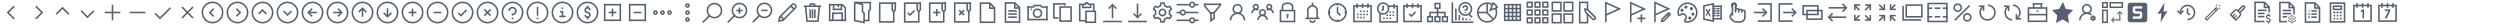 <?xml version="1.0" encoding="utf-8"?>
<!-- Generator: Adobe Illustrator 27.0.0, SVG Export Plug-In . SVG Version: 6.00 Build 0)  -->
<svg version="1.1" id="Layer_1" xmlns="http://www.w3.org/2000/svg" xmlns:xlink="http://www.w3.org/1999/xlink" x="0px" y="0px"
	 viewBox="0 0 6400 64" style="enable-background:new 0 0 6400 64;" xml:space="preserve">
<style type="text/css">
	.st0{fill:#56606F;}
	.st1{fill:#56606F;stroke:#000000;stroke-width:4;stroke-miterlimit:10;}
</style>
<g id="weekly">
	<g>
		<path class="st0" d="M6136,56h-48V12h48V56z M6092,52h40V16h-40V52z"/>
		<path class="st0" d="M6114,8h-4v12h4V8z"/>
		<path class="st0" d="M6128,8h-4v12h4V8z"/>
		<path class="st0" d="M6100,8h-4v12h4V8z"/>
		<path class="st0" d="M6114,28h-9v-4h7h7v4l-9,19h-5L6114,28z"/>
	</g>
</g>
<g id="daily">
	<g>
		<path class="st0" d="M6072,56h-48V12h48V56z M6028,52h40V16h-40V52z"/>
		<path class="st0" d="M6050,8h-4v12h4V8z"/>
		<path class="st0" d="M6064,8h-4v12h4V8z"/>
		<path class="st0" d="M6036,8h-4v12h4V8z"/>
		<path class="st0" d="M6048,29l-4,3v-5l4-3h4v23h-4V29z"/>
	</g>
</g>
<g id="estimate">
	<g>
		<path class="st0" d="M5964,6h40v52l-4-4V10h-32v44h32l4,4h-40V6z"/>
		<path class="st0" d="M5972,14h24v12l-4-4v-4h-16v4h16l4,4h-24V14z"/>
		<rect x="5974" y="30" class="st0" width="4" height="4"/>
		<rect x="5982" y="30" class="st0" width="4" height="4"/>
		<rect x="5990" y="30" class="st0" width="4" height="4"/>
		<rect x="5974" y="30" class="st0" width="4" height="4"/>
		<rect x="5982" y="30" class="st0" width="4" height="4"/>
		<rect x="5990" y="30" class="st0" width="4" height="4"/>
		<rect x="5974" y="38" class="st0" width="4" height="4"/>
		<rect x="5982" y="38" class="st0" width="4" height="4"/>
		<rect x="5990" y="38" class="st0" width="4" height="4"/>
		<rect x="5974" y="46" class="st0" width="4" height="4"/>
		<rect x="5982" y="46" class="st0" width="4" height="4"/>
		<rect x="5990" y="46" class="st0" width="4" height="4"/>
	</g>
</g>
<g id="planners">
	<g>
		<path class="st0" d="M5940,58.5h-40v-53h26.8l13.2,13.2V58.5z M5904,54.5h32V20.3l-10.8-10.8H5904V54.5z"/>
		<path class="st0" d="M5938,22.5h-14v-15h4v11h10V22.5z"/>
		<path class="st0" d="M5931,26h-14v4h14V26z"/>
		<path class="st0" d="M5911,30l3-3l-1-1l-2,2l-1-1l-1,1L5911,30z"/>
		<path class="st0" d="M5913,34h-4v4h4V34z"/>
		<path class="st0" d="M5931,34h-14v4h14V34z"/>
		<path class="st0" d="M5931,42h-14v4h14V42z"/>
		<path class="st0" d="M5913,42h-4v4h4V42z"/>
	</g>
</g>
<g id="discipline">
	<g>
		<path class="st0" d="M5834.5,57.4h20v-4h-16v-45h21.2l10.8,10.8v17.7h4V17.6l-13.2-13.2h-26.8V57.4z"/>
		<path class="st0" d="M5872.5,21.4h-14v-15h4v11h10V21.4z"/>
		<path class="st0" d="M5865.5,24.9h-22v4h22V24.9z"/>
		<path class="st0" d="M5865.5,32.9h-22v4h22V32.9z"/>
		<path class="st0" d="M5854.5,40.9h-11v4h11V40.9z"/>
		<path class="st0" d="M5867.5,53.3c-2.2,0-4-1.8-4-4c0-2.2,1.8-4,4-4s4,1.8,4,4C5871.4,51.5,5869.7,53.3,5867.5,53.3z M5867.5,46.9
			c-1.3,0-2.4,1.1-2.4,2.4c0,1.3,1.1,2.4,2.4,2.4c1.3,0,2.4-1.1,2.4-2.4C5869.9,48,5868.8,46.9,5867.5,46.9z"/>
		<path class="st0" d="M5869.7,59.6h-4.5l-0.6-2.9c-0.8-0.3-1.5-0.7-2.2-1.3l-2.8,1l-2.2-3.9l2.2-1.9c-0.1-0.4-0.1-0.9-0.1-1.3
			c0-0.4,0-0.8,0.1-1.3l-2.2-1.9l2.2-3.9l2.8,1c0.7-0.6,1.4-1,2.2-1.3l0.6-2.9h4.5l0.6,2.9c0.8,0.3,1.5,0.8,2.2,1.3l2.8-1l2.2,3.9
			l-2.2,1.9c0.1,0.4,0.1,0.8,0.1,1.3c0,0.4,0,0.8-0.1,1.3l2.2,1.9l-2.2,3.9l-2.8-1c-0.7,0.6-1.4,1-2.2,1.3L5869.7,59.6z M5866.6,58
			h1.9l0.5-2.5l0.4-0.2c0.9-0.3,1.7-0.8,2.4-1.4l0.4-0.3l2.5,0.8l1-1.6l-1.9-1.7l0.1-0.5c0.1-0.5,0.2-1,0.2-1.4c0-0.4,0-0.9-0.2-1.4
			l-0.1-0.5l1.9-1.7l-1-1.6l-2.4,0.8l-0.4-0.3c-0.7-0.6-1.5-1.1-2.4-1.4l-0.4-0.2l-0.5-2.5h-1.9l-0.5,2.5l-0.4,0.2
			c-0.9,0.3-1.7,0.8-2.5,1.4l-0.4,0.3l-2.4-0.8l-1,1.6l1.9,1.7l-0.1,0.5c-0.1,0.5-0.2,1-0.2,1.4c0,0.5,0,1,0.2,1.4l0.1,0.5l-1.9,1.7
			l1,1.6l2.4-0.8l0.4,0.3c0.7,0.7,1.5,1.1,2.4,1.4l0.4,0.2L5866.6,58z"/>
	</g>
</g>
<g id="billing_rates">
	<g>
		<path class="st0" d="M5771,57h26v-4h-22V8h21.2l10.8,10.8V31h4V17.2L5797.8,4H5771V57z"/>
		<path class="st0" d="M5809,21h-14V6h4v11h10V21z"/>
		<path class="st0" d="M5802,24.5h-22v4h22V24.5z"/>
		<path class="st0" d="M5797,32.5h-17v4h17V32.5z"/>
		<path class="st0" d="M5797,40.5h-17v4h17V40.5z"/>
		<path class="st0" d="M5807,58c-3.3,0-6-2.7-6-6h2.9c0,1.7,1.3,3,3,3c1.7,0,3-1.3,3-3c0-1.7-1.3-3-3-3h-0.3c-3.2-0.1-5.7-2.7-5.7-6
			c0-3.3,2.7-6,6-6c3.3,0,6,2.7,6,6h-2.9c0-1.7-1.3-3-3-3c-1.7,0-3,1.3-3,3c0,1.7,1.3,3,2.9,3h0.3c3.2,0.1,5.8,2.7,5.8,6
			C5813,55.3,5810.3,58,5807,58z"/>
		<path class="st0" d="M5809,55h-3v5h3V55z"/>
		<path class="st0" d="M5809,35h-3v5h3V35z"/>
	</g>
</g>
<g id="clear">
	<g>
		<path class="st0" d="M5739.4,14.5l2.5,3l-10,10l2,2l10-10c0.5-0.5,0.5-1.5,0-2c-0.5-0.5-1.5-0.5-2,0L5739.4,14.5
			c1.5-1.5,6-1.5,7.5,0c1.5,1.5,1.5,6,0,7.5l-10.5,10.5c2,2.5,1,7.5-1,9.5l-11.5,11.5v-5l8.5-8.5c2-2,1.5-5,0-6.5l-5-5
			c-1.5-1.5-4-1.5-5.5,0l-9,9l2.5,2.5l5-5l2.5-0.5l-0.5,2.5l-5,5l2,2l5-5l2.5-0.5l-0.5,2.5l-5,5l2.5,2.5v5c-5-4-11-10-16-16
			l11.5-11.5c2.5-2.5,7-3,9.5-1L5739.4,14.5z"/>
	</g>
</g>
<g id="wand">
	<g>
		<path class="st0" d="M5649.6,49.4l26-26l-2-2v-4l6,6l-30,30l-6-6l30-30v4l-26,26L5649.6,49.4z"/>
		<path class="st0" d="M5669.6,21.4l6,6l-2,2l-6-6L5669.6,21.4z"/>
		<path class="st0" d="M5681.6,15.4l0.5-0.5l0.5-0.5l-1-1l-1,1h-2l2-1l1-2l1,2l2,1l-2,1l-1,2l-1-2l-2-1h2L5681.6,15.4z"/>
		<path class="st0" d="M5682.6,22.4l0.5-0.5l0.5-0.5l-1-1l-1,1h-2l2-1l1-2l1,2l2,1l-2,1l-1,2l-1-2l-2-1h2L5682.6,22.4z"/>
		<path class="st0" d="M5674.6,14.4l0.5-0.5l0.5-0.5l-1-1l-1,1h-2l2-1l1-2l1,2l2,1l-2,1l-1,2l-1-2l-2-1h2L5674.6,14.4z"/>
	</g>
</g>
<g id="restore">
	<g>
		<path class="st0" d="M5575.8,26l6.1,6.1l6-6.1l2.8,2.8l-8.8,9l-9-9L5575.8,26z"/>
		<path class="st0" d="M5604.2,40l2.8-2.8l-5-5V21h-4v12.8L5604.2,40z"/>
		<path class="st0" d="M5600,12c11,0,20,9,20,20s-9,20-20,20c0-1,0-3,0-4c9,0,16-7,16-16s-7-16-16-16s-16,7-16,16c-1,1-3,1-4,0
			C5580,21,5589,12,5600,12z"/>
	</g>
</g>
<g id="lightning">
	<g>
		<path class="st0" d="M5549,28l-18,29l2-23l-10,2l18-29l-2,23L5549,28z"/>
	</g>
</g>
<g id="simple">
	<g>
		<path class="st0" d="M5491,57c-3,0-35.1,0-38,0s-6-3-6-6s0-35,0-38s3-6,6-6s35,0,38,0s6,3,6,6s0,35,0,38S5494,57,5491,57z
			 M5461,48c2,0,15.2,0,18,0s5-3,5-6s0-4,0-7s-2-6-5-6s-10,0-11,0s-2-1-2-2s0-2,0-3s1-2,2-2s13,0,15,0s2-6,0-6s-13,0-17,0s-6,2-6,5
			s0,6,0,9s3,5,6,5s9,0,10,0s2,1,2,2s0,2,0,3s-1,2-2,2s-13,0-15,0S5459,48,5461,48z"/>
	</g>
</g>
<g id="pivot">
	<g>
		<path class="st0" d="M5435,20.5h-34.7V5.1h34.7V20.5z M5404.1,16.7h27V8.9h-27V16.7z"/>
		<path class="st0" d="M5396.4,20.5H5381V5.1h15.4V20.5z M5384.9,16.7h7.7V8.9h-7.7V16.7z"/>
		<path class="st0" d="M5396.4,59.1H5381V24.4h15.4V59.1z M5384.9,55.2h7.7v-27h-7.7V55.2z"/>
		<path class="st0" d="M5432.2,36.9l-5.4-5.2l-5.4,5.2l-1.8-1.7l7.2-6.9l7.2,6.9L5432.2,36.9z"/>
		<path class="st0" d="M5428.2,31.1h-2.9v21.2h2.9V31.1z"/>
		<path class="st0" d="M5412.8,45.5l-5.2,5.4l5.2,5.4l-1.7,1.8l-6.9-7.2l6.9-7.2L5412.8,45.5z"/>
		<path class="st0" d="M5407,49.4v2.9h21.2v-2.9H5407z"/>
	</g>
</g>
<g id="role">
	<g>
		<path class="st0" d="M5342.4,35.8c-7.1,0-12.9-5.8-12.9-12.9s5.8-12.9,12.9-12.9s12.9,5.8,12.9,12.9S5349.5,35.8,5342.4,35.8z
			 M5342.4,13.9c-4.9,0-8.9,4-8.9,8.9s4,8.9,8.9,8.9s8.9-4,8.9-8.9S5347.3,13.9,5342.4,13.9z"/>
		<path class="st0" d="M5356.3,37.7c-3.6-3.5-8.5-5.7-14-5.7c-11,0-19.9,8.9-19.9,19.9h4c0-8.8,7.1-15.9,15.9-15.9
			c3.8,0,7.4,1.4,10.1,3.7C5353.6,38.7,5354.9,38.1,5356.3,37.7z"/>
		<path class="st0" d="M5364,46.6c0-0.3,0-0.6-0.1-0.9l1.6-1.4l-1.6-2.8l-2,0.7c-0.5-0.4-1-0.7-1.6-0.9l-0.4-2.1h-3.3l-0.4,2.1
			c-0.6,0.2-1.1,0.5-1.6,0.9l-2-0.7l-1.6,2.8l1.6,1.4c-0.1,0.3-0.1,0.6-0.1,0.9c0,0.3,0,0.6,0.1,0.9l-1.6,1.4l1.6,2.8l2-0.7
			c0.5,0.4,1,0.7,1.6,0.9l0.4,2.1h3.3l0.4-2.1c0.6-0.2,1.1-0.5,1.6-0.9l2,0.7l1.6-2.8l-1.6-1.4C5364,47.2,5364,46.9,5364,46.6z
			 M5358.2,48.3c-1,0-1.7-0.8-1.7-1.7c0-1,0.8-1.7,1.7-1.7c1,0,1.7,0.8,1.7,1.7C5360,47.5,5359.2,48.3,5358.2,48.3z"/>
	</g>
</g>
<g id="star">
	<g>
		<path class="st0" d="M5281.1,5l7.3,17.7l18.7,2.9l-13.5,13.8l3.2,19.6l-16.7-9.3l-16.7,9.3l3.2-19.6l-13.5-13.8l18.7-2.9L5281.1,5
			z"/>
	</g>
</g>
<g id="briefcase">
	<g>
		<path class="st0" d="M5241.2,56.5h-50.4V18.4h50.4V56.5z M5194.9,52.5h42.4V22.4h-42.4V52.5z"/>
		<rect x="5192.9" y="35.5" class="st0" width="46.4" height="4"/>
		<polygon class="st0" points="5218,30.5 5214,30.5 5214,26.5 5218,26.5 		"/>
		<rect x="5204" y="8" class="st0" width="4" height="14"/>
		<rect x="5224" y="8" class="st0" width="4" height="14"/>
		<rect x="5204" y="8" class="st0" width="24" height="4"/>
	</g>
</g>
<g id="synchronize">
	<g>
		<g>
			<path class="st0" d="M5150.6,53c-5.6-0.4-10.7-3-14.3-7.3c-3.7-4.3-5.4-9.7-5-15.3c0.5-6.6,4.2-12.7,9.8-16.2l2.1,3.4
				c-4.6,2.9-7.5,7.8-7.9,13.1c-0.3,4.5,1.1,8.9,4.1,12.4s7.1,5.5,11.6,5.9L5150.6,53z"/>
			<g>
				<polygon class="st0" points="5140.1,27.9 5140.1,17.9 5130.1,17.9 5130.1,13.9 5144.1,13.9 5144.1,27.9 				"/>
			</g>
		</g>
		<g>
			<path class="st0" d="M5163.1,49.8l-2.1-3.4c4.6-2.9,7.5-7.8,8-13.1c0.7-9.3-6.3-17.5-15.7-18.2l0.3-4c11.5,0.9,20.2,11,19.4,22.5
				C5172.4,40.2,5168.7,46.3,5163.1,49.8z"/>
			<g>
				<polygon class="st0" points="5174,50.2 5160,50.2 5160,36.2 5164,36.2 5164,46.2 5174,46.2 				"/>
			</g>
		</g>
	</g>
</g>
<g id="restart">
	<g>
		<path class="st0" d="M5088,53.1c-0.5,0-1,0-1.5-0.1c-11.6-0.8-20.3-10.9-19.4-22.4c0.5-6.6,4.1-12.7,9.8-16.3l2.1,3.4
			c-4.6,2.9-7.5,7.8-7.9,13.2c-0.7,9.4,6.4,17.5,15.7,18.2c9.3,0.7,17.5-6.4,18.2-15.7c0.3-4.5-1.1-8.9-4.1-12.3s-7.1-5.5-11.6-5.8
			l0.3-4c5.6,0.4,10.7,3,14.4,7.2s5.5,9.7,5.1,15.2C5108.1,44.6,5098.9,53,5088,53.1z"/>
		<g>
			<polygon class="st0" points="5075.9,27.9 5075.9,17.9 5065.9,18 5065.9,14 5079.9,13.9 5079.9,27.9 			"/>
		</g>
	</g>
</g>
<g id="percent">
	<g>
		<path class="st0" d="M5011.7,30.8c-3,0-5.7-1.2-7.8-3.3c-4.3-4.3-4.3-11.4,0-15.7c2.1-2.1,4.9-3.2,7.8-3.2c3,0,5.7,1.2,7.8,3.2
			c4.3,4.3,4.3,11.4,0,15.7C5017.4,29.6,5014.7,30.8,5011.7,30.8z M5011.7,12.6c-1.9,0-3.7,0.7-5,2.1c-2.8,2.8-2.8,7.3,0,10.1
			c1.3,1.3,3.1,2.1,5,2.1s3.7-0.7,5-2.1c2.8-2.8,2.8-7.3,0-10C5015.4,13.3,5013.6,12.6,5011.7,12.6z"/>
		<path class="st0" d="M5036.3,55.4c-3,0-5.7-1.2-7.8-3.2c-4.3-4.3-4.3-11.3,0-15.7c2.1-2.1,4.9-3.2,7.8-3.2c3,0,5.7,1.2,7.8,3.2
			c2.1,2.1,3.2,4.9,3.2,7.8s-1.2,5.7-3.2,7.8C5042.1,54.3,5039.3,55.4,5036.3,55.4z M5036.3,37.3c-1.9,0-3.7,0.7-5,2.1
			c-2.8,2.8-2.8,7.2,0,10c1.3,1.3,3.1,2.1,5,2.1s3.7-0.7,5-2.1c1.3-1.3,2.1-3.1,2.1-5s-0.7-3.7-2.1-5
			C5040,38,5038.2,37.3,5036.3,37.3z"/>
		
			<rect x="4997" y="30.5" transform="matrix(0.706 -0.708 0.708 0.706 1453.436 3566.915)" class="st0" width="53.6" height="4"/>
	</g>
</g>
<g id="display-dock">
	<g>
		<path class="st0" d="M4986,57h-52V7h52V57z M4938,53h44V11h-44V53z"/>
		<g>
			<rect x="4934" y="19" class="st0" width="12.5" height="4"/>
			<rect x="4952.9" y="19" class="st0" width="14.3" height="4"/>
			<rect x="4973.5" y="19" class="st0" width="12.5" height="4"/>
		</g>
		<g>
			<rect x="4934" y="41" class="st0" width="12.5" height="4"/>
			<rect x="4952.9" y="41" class="st0" width="14.3" height="4"/>
			<rect x="4973.5" y="41" class="st0" width="12.5" height="4"/>
		</g>
	</g>
</g>
<g id="display-separated">
	<g>
		<path class="st0" d="M4922,45h-44V11h44V45z M4882,41h36V15h-36V41z"/>
		<polygon class="st0" points="4918,53 4870,53 4870,15 4874,15 4874,49 4918,49 		"/>
	</g>
</g>
<g id="minimize">
	<g>
		<g>
			
				<rect x="4808.7" y="44.7" transform="matrix(0.707 -0.707 0.707 0.707 1377.917 3419.925)" class="st0" width="17" height="4"/>
			<polygon class="st0" points="4826,53.2 4822,53.2 4822,42 4810.8,42 4810.8,38 4826,38 			"/>
		</g>
		<g>
			
				<rect x="4837.9" y="15.5" transform="matrix(0.707 -0.707 0.707 0.707 1407.096 3432.036)" class="st0" width="17" height="4"/>
			<polygon class="st0" points="4853.1,26 4838,26 4838,10.8 4842,10.8 4842,22 4853.1,22 			"/>
		</g>
		<g>
			
				<rect x="4815.2" y="9" transform="matrix(0.707 -0.707 0.707 0.707 1398.531 3411.383)" class="st0" width="4" height="17"/>
			<polygon class="st0" points="4825.9,26 4810.7,26 4810.7,22 4821.9,22 4821.9,10.9 4825.9,10.9 			"/>
		</g>
		<g>
			
				<rect x="4844.4" y="38.1" transform="matrix(0.707 -0.707 0.707 0.707 1386.499 3440.552)" class="st0" width="4" height="17"/>
			<polygon class="st0" points="4841.9,53.2 4837.9,53.2 4837.9,38 4853.1,38 4853.1,42 4841.9,42 			"/>
		</g>
	</g>
</g>
<g id="maximize">
	<g>
		<g>
			
				<rect x="4772.7" y="17.5" transform="matrix(0.707 -0.707 0.707 0.707 1386.606 3386.503)" class="st0" width="17" height="4"/>
			<polygon class="st0" points="4790,26 4786,26 4786,14.8 4774.8,14.8 4774.8,10.8 4790,10.8 			"/>
		</g>
		<g>
			
				<rect x="4779.3" y="36.2" transform="matrix(0.707 -0.707 0.707 0.707 1368.798 3393.972)" class="st0" width="4" height="17"/>
			<polygon class="st0" points="4790,53.2 4774.8,53.2 4774.8,49.2 4786,49.2 4786,38 4790,38 			"/>
		</g>
		<g>
			
				<rect x="4752.7" y="11.1" transform="matrix(0.707 -0.707 0.707 0.707 1378.742 3367.801)" class="st0" width="4" height="17"/>
			<polygon class="st0" points="4750.4,26 4746.4,26 4746.4,10.8 4761.5,10.8 4761.5,14.8 4750.4,14.8 			"/>
		</g>
		<g>
			
				<rect x="4746.3" y="42.7" transform="matrix(0.707 -0.707 0.707 0.707 1361.024 3375.221)" class="st0" width="17" height="4"/>
			<polygon class="st0" points="4761.6,53.2 4746.4,53.2 4746.4,38 4750.4,38 4750.4,49.2 4761.6,49.2 			"/>
		</g>
	</g>
</g>
<g id="import-export">
	<g>
		<rect x="4681.5" y="18" class="st0" width="45" height="4"/>
		<polygon class="st0" points="4718,31.4 4715.1,28.6 4723.7,20 4715.2,11.5 4718,8.6 4729.3,20 		"/>
		<rect x="4681.5" y="42" class="st0" width="45" height="4"/>
		<polygon class="st0" points="4690,55.4 4678.7,44 4690.1,32.6 4692.9,35.5 4684.3,44 4692.8,52.6 		"/>
	</g>
</g>
<g id="followings">
	<g>
		<path class="st0" d="M4656,39h-42V13h42V39z M4618,35h34V17h-34V35z"/>
		<path class="st0" d="M4666,51h-42V25h42V51z M4628,47h34V29h-34V47z"/>
	</g>
</g>
<g id="sign-out">
	<g>
		<polygon class="st0" points="4589,56 4553,56 4553,8 4589,8 4589,12 4557,12 4557,52 4589,52 		"/>
		<rect x="4565" y="30" class="st0" width="32" height="4"/>
		<polygon class="st0" points="4588.5,43.4 4585.6,40.6 4594.2,32 4585.7,23.5 4588.5,20.7 4599.8,32 		"/>
	</g>
</g>
<g id="sign-in">
	<g>
		<polygon class="st0" points="4536,56 4500,56 4500,52 4532,52 4532,12 4500,12 4500,8 4536,8 		"/>
		<rect x="4490" y="30" class="st0" width="32" height="4"/>
		<polygon class="st0" points="4513.5,43.4 4510.6,40.6 4519.2,32 4510.7,23.5 4513.5,20.6 4524.8,32 		"/>
	</g>
</g>
<g id="hand">
	<g>
		<path class="st0" d="M4437,40h-4V14c0-3.3,2.7-6,6-6s6,2.7,6,6v18h-4V14c0-1.1-0.9-2-2-2s-2,0.9-2,2V40z"/>
		<path class="st0" d="M4453,32h-4v-6.5c0-0.8-0.9-1.5-2-1.5s-2,0.7-2,1.5h-4c0-3,2.7-5.5,6-5.5s6,2.5,6,5.5V32z"/>
		<path class="st0" d="M4461,32h-4v-4.5c0-0.8-0.9-1.5-2-1.5s-2,0.7-2,1.5h-4c0-3,2.7-5.5,6-5.5s6,2.5,6,5.5V32z"/>
		<path class="st0" d="M4433.7,20c-1.8-1.5-2.8-3.7-2.8-6.1c0-4.4,3.6-8,8-8s8,3.6,8,8c0,2.3-1,4.5-2.7,6l-2.7-3
			c0.9-0.8,1.3-1.9,1.3-3c0-2.2-1.8-4-4-4s-4,1.8-4,4c0,1.2,0.5,2.3,1.4,3L4433.7,20z"/>
		<path class="st0" d="M4444.9,58c-0.7,0-4.4-0.1-8.1-2.3c-2.6-1.5-6.5-5.8-8.2-8.2c-1-1.5-2-4.3-1.3-7.3c1.1-4.2,5.9-8,6.5-8.4
			l2.4,3.2l-1.2-1.6l1.2,1.6c-1.2,0.9-4.4,3.8-5,6.2c-0.4,1.8,0.2,3.4,0.7,4c1.6,2.3,5.1,6,6.9,7.1c3,1.8,6.1,1.7,6.1,1.7h10.1
			c5.5,0,10-4.5,10-10V29.5c0-0.8-0.9-1.5-2-1.5s-2,0.7-2,1.5h-4c0-3,2.7-5.5,6-5.5s5.9,2.4,6,5.4l0,0V44c0,7.7-6.3,14-14,14H4444.9
			L4444.9,58z"/>
	</g>
</g>
<g id="excel">
	<g>
		<rect x="4384" y="14" class="st0" width="24" height="4"/>
		<rect x="4384" y="46" class="st0" width="24" height="4"/>
		<rect x="4404" y="14" class="st0" width="4" height="36"/>
		<path class="st0" d="M4388,56.5l-28-5.8V13.4l28-5.8V56.5z M4364,47.4l20,4.2V12.5l-20,4.2V47.4z"/>
		<rect x="4394" y="20" class="st0" width="8" height="4"/>
		<rect x="4394" y="26" class="st0" width="8" height="4"/>
		<rect x="4394" y="32" class="st0" width="8" height="4"/>
		<rect x="4394" y="38" class="st0" width="8" height="4"/>
		<rect x="4384" y="38" class="st0" width="8" height="4"/>
		<rect x="4384" y="32" class="st0" width="8" height="4"/>
		<rect x="4384" y="26" class="st0" width="8" height="4"/>
		<rect x="4384" y="20" class="st0" width="8" height="4"/>
		<polygon class="st0" points="4366.1,24 4370.7,23.4 4372.6,29.6 4375.3,23.4 4379.8,22 4375.1,32 4379.8,41.9 4375.5,41.4 
			4372.6,34.1 4369.8,40 4366.1,40 4370.4,31.9 		"/>
	</g>
</g>
<g id="palette">
	<g>
		<path class="st0" d="M4320,58h-3.6c-2.4,0-4.3-1.1-5.1-3c-1-2.3-0.1-5.4,2.1-7.6c1.9-1.9,1.5-5.5-0.9-7.9
			c-1.3-1.3-3.1-2.1-4.8-2.1c-0.9,0-2.1,0.2-3.1,1.2c-1.5,1.5-3.4,2.3-5.3,2.3c-3.1,0-5.2-2.2-5.2-5.2v-3.6
			c0-14.3,11.6-25.9,25.9-25.9s25.9,11.6,25.9,25.9S4334.3,58,4320,58z M4307.6,33.4c2.8,0,5.5,1.2,7.6,3.3c4,4,4.4,10.1,0.9,13.6
			c-1.1,1.1-1.5,2.5-1.2,3.2c0.1,0.4,0.6,0.5,1.4,0.5h3.6c12.1,0,21.9-9.8,21.9-21.9s-9.8-21.9-21.9-21.9S4298,20,4298,32.1v3.6
			c0,0.6,0.1,1.2,1.2,1.2c0.8,0,1.7-0.4,2.4-1.1C4303.2,34.2,4305.3,33.4,4307.6,33.4z"/>
		<path class="st0" d="M4316,14.1c-2.2,0-4,1.8-4,4s1.8,4,4,4s4-1.8,4-4S4318.2,14.1,4316,14.1L4316,14.1z"/>
		<path class="st0" d="M4330,18.1c-2.2,0-4,1.8-4,4s1.8,4,4,4s4-1.8,4-4S4332.2,18.1,4330,18.1L4330,18.1z"/>
		<path class="st0" d="M4334,32.2c-2.2,0-4,1.8-4,4s1.8,4,4,4s4-1.8,4-4S4336.2,32.2,4334,32.2L4334,32.2z"/>
		<path class="st0" d="M4325.9,42.2c-2.2,0-4,1.8-4,4s1.8,4,4,4s4-1.8,4-4S4328.1,42.2,4325.9,42.2L4325.9,42.2z"/>
		<path class="st0" d="M4305.9,22.2c-2.2,0-4,1.8-4,4s1.8,4,4,4s4-1.8,4-4S4308.1,22.2,4305.9,22.2L4305.9,22.2z"/>
	</g>
</g>
<g id="flag-pencil">
	<g>
		<path class="st0" d="M4238.7,56.5h-4V3.6l41.4,18.9l-37.4,17V56.5z M4238.7,9.9v25.2l27.7-12.6L4238.7,9.9z"/>
		<g>
			
				<rect x="4268.6" y="34.9" transform="matrix(0.707 -0.707 0.707 0.707 1224.485 3031.279)" class="st0" width="4" height="5.9"/>
			<path class="st0" d="M4251.1,57.2l1.8-8.7l16-16c0.8-0.8,2-1.3,3.1-1.3s2.3,0.5,3.1,1.3l0.7,0.7c1.7,1.7,1.7,4.5,0,6.3l-16,16
				L4251.1,57.2z M4256.6,50.5l-0.3,1.6l1.7-0.3l15.1-15.1c0.2-0.2,0.2-0.5,0-0.6l-0.7-0.7c-0.2-0.2-0.4-0.2-0.6,0L4256.6,50.5z"/>
		</g>
	</g>
</g>
<g id="flag-plus">
	<g>
		<path class="st0" d="M4176.7,57h-4V4.1l41.4,18.9l-37.4,17V57z M4176.7,10.4v25.2l27.7-12.6L4176.7,10.4z"/>
		<rect x="4200" y="37" class="st0" width="4" height="20"/>
		<rect x="4192" y="45" class="st0" width="20" height="4"/>
	</g>
</g>
<g id="flag">
	<path class="st0" d="M4113,56.8h-4V3.9l41.4,18.9l-37.4,17V56.8z M4113,10.1v25.2l27.7-12.6L4113,10.1z"/>
</g>
<g id="edit-column">
	<g>
		<path class="st0" d="M4079.9,51.9c-1.6,0-3.1-0.6-4.2-1.8l-18.8-18.8l-2.1-10.6l10.6,2.1l18.8,18.8c2.3,2.3,2.3,6.1,0,8.5
			C4083,51.3,4081.5,51.9,4079.9,51.9z M4060.5,29.4l18,18c0.8,0.8,2.1,0.8,2.8,0c0.8-0.8,0.8-2,0-2.8l-18-18l-3.5-0.7L4060.5,29.4z
			"/>
		<polygon class="st0" points="4066,60 4042,60 4042,4 4066,4 4066,24 4062,24 4062,8 4046,8 4046,56 4062,56 4062,36 4066,36 		"/>
	</g>
</g>
<g id="large-block">
	<g>
		<path class="st0" d="M3998,30h-26V4h26V30z M3976,26h18V8h-18V26z"/>
		<path class="st0" d="M4028,30h-26V4h26V30z M4006,26h18V8h-18V26z"/>
		<path class="st0" d="M3998,60h-26V34h26V60z M3976,56h18V38h-18V56z"/>
		<path class="st0" d="M4028,60h-26V34h26V60z M4006,56h18V38h-18V56z"/>
	</g>
</g>
<g id="small-blocks">
	<g>
		<path class="st0" d="M3944,40h-16V24h16V40z M3932,36h8v-8h-8V36z"/>
		<path class="st0" d="M3964,40h-16V24h16V40z M3952,36h8v-8h-8V36z"/>
		<path class="st0" d="M3924,40h-16V24h16V40z M3912,36h8v-8h-8V36z"/>
		<path class="st0" d="M3944,20h-16V4h16V20z M3932,16h8V8h-8V16z"/>
		<path class="st0" d="M3964,20h-16V4h16V20z M3952,16h8V8h-8V16z"/>
		<path class="st0" d="M3924,20h-16V4h16V20z M3912,16h8V8h-8V16z"/>
		<path class="st0" d="M3944,60h-16V44h16V60z M3932,56h8v-8h-8V56z"/>
		<path class="st0" d="M3964,60h-16V44h16V60z M3952,56h8v-8h-8V56z"/>
		<path class="st0" d="M3924,60h-16V44h16V60z M3912,56h8v-8h-8V56z"/>
	</g>
</g>
<g id="data-grid">
	<g>
		<path class="st0" d="M3894,54h-44V10h44V54z M3854,50h36V14h-36V50z"/>
		<rect x="3850" y="20" class="st0" width="44" height="4"/>
		<rect x="3850" y="30" class="st0" width="44" height="4"/>
		<rect x="3850" y="40" class="st0" width="44" height="4"/>
		<rect x="3860" y="10" class="st0" width="4" height="44"/>
		<rect x="3870" y="10" class="st0" width="4" height="44"/>
		<rect x="3880" y="10" class="st0" width="4" height="44"/>
	</g>
</g>
<g id="pie-chart">
	<g>
		<path class="st0" d="M3807.1,58c-14.3,0-26-11.7-26-26s11.7-26,26-26c5.1,0,10,1.5,14.3,4.3l-2.2,3.3c-3.6-2.4-7.8-3.6-12.1-3.6
			c-12.1,0-22,9.9-22,22s9.9,22,22,22s22-9.9,22-22c0-3.4-0.8-6.7-2.3-9.8l3.6-1.8c1.8,3.6,2.7,7.5,2.7,11.5
			C3833.1,46.4,3821.4,58,3807.1,58z"/>
		<path class="st0" d="M3811.6,29.4l9.6-24.4l2,1c5.1,2.7,9.3,7.1,11.6,12.4l0.9,1.9L3811.6,29.4z M3823.2,10.7l-4.6,11.8l11.6-4.3
			C3828.5,15.2,3826.1,12.6,3823.2,10.7z"/>
		<rect x="3805.1" y="8" class="st0" width="4" height="24"/>
		<rect x="3783.1" y="30" class="st0" width="24" height="4"/>
		
			<rect x="3813.1" y="28.7" transform="matrix(0.707 -0.707 0.707 0.707 1088.821 2709.528)" class="st0" width="4" height="23.5"/>
	</g>
</g>
<g id="forecast">
	<g>
		<polygon class="st0" points="3772,59 3716,59 3716,6 3720,6 3720,55 3772,55 		"/>
		<path class="st0" d="M3751.2,40.7c-9.8,0-17.8-8-17.8-17.8s8-17.8,17.8-17.8s17.8,8,17.8,17.8S3761,40.7,3751.2,40.7z M3751.2,9
			c-7.6,0-13.8,6.2-13.8,13.8s6.2,13.8,13.8,13.8s13.8-6.2,13.8-13.8S3758.8,9,3751.2,9z"/>
		<path class="st0" d="M3751.2,27.7L3751.2,27.7h-2v-4h2c1.8,0,3.3-1.5,3.3-3.3s-1.5-3.3-3.3-3.3s-3.3,1.5-3.3,3.3h-4
			c0-4,3.3-7.3,7.3-7.3s7.3,3.3,7.3,7.3c0,3.3-2.3,6.2-5.3,7v0.3h-1.4C3751.6,27.7,3751.4,27.7,3751.2,27.7z"/>
		<rect x="3749.2" y="30.7" class="st0" width="4" height="2.4"/>
		
			<rect x="3762.8" y="33.9" transform="matrix(0.707 -0.707 0.707 0.707 1074.562 2673.736)" class="st0" width="4" height="11.8"/>
		<rect x="3725" y="22" class="st0" width="4" height="30"/>
		<rect x="3734" y="38" class="st0" width="4" height="14"/>
		<rect x="3743" y="45" class="st0" width="4" height="7"/>
		<rect x="3752" y="47" class="st0" width="4" height="5"/>
		<rect x="3761" y="49" class="st0" width="4" height="3"/>
	</g>
</g>
<g id="manage">
	<g>
		<rect x="3678" y="21" class="st0" width="4" height="11"/>
		<rect x="3678" y="32" class="st0" width="4" height="10"/>
		<polygon class="st0" points="3701,42 3697,42 3697,34 3663,34 3663,42 3659,42 3659,30 3701,30 		"/>
		<path class="st0" d="M3688,23h-16V7h16V23z M3676,19h8v-8h-8V19z"/>
		<path class="st0" d="M3688,57h-16V41h16V57z M3676,53h8v-8h-8V53z"/>
		<path class="st0" d="M3707,57h-16V41h16V57z M3695,53h8v-8h-8V53z"/>
		<path class="st0" d="M3669,57h-16V41h16V57z M3657,53h8v-8h-8V53z"/>
	</g>
</g>
<g id="plan">
	<g>
		<path class="st0" d="M3640,57h-48V13h48V57z M3596,53h40V17h-40V53z"/>
		<rect x="3614" y="9" class="st0" width="4" height="12"/>
		<rect x="3628" y="9" class="st0" width="4" height="12"/>
		<rect x="3600" y="9" class="st0" width="4" height="12"/>
		<polygon class="st0" points="3613,43.9 3606,36.9 3608.9,34.1 3613,38.3 3622.2,29.1 3625.1,31.9 		"/>
	</g>
</g>
<g id="schedule">
	<g>
		<path class="st0" d="M3540.8,37.7c-8.8,0-15.9-7.1-15.9-15.9s7.1-15.9,15.9-15.9s15.9,7.1,15.9,15.9S3549.6,37.7,3540.8,37.7z
			 M3540.8,9.9c-6.5,0-11.9,5.3-11.9,11.9s5.3,11.9,11.9,11.9s11.9-5.3,11.9-11.9S3547.4,9.9,3540.8,9.9z"/>
		<polygon class="st0" points="3538.5,29.3 3535.7,26.5 3539,23.2 3539,14 3543,14 3543,24.8 		"/>
		<rect x="3549" y="45" class="st0" width="4" height="4"/>
		<rect x="3541" y="45" class="st0" width="4" height="4"/>
		<rect x="3557" y="45" class="st0" width="4" height="4"/>
		<rect x="3549" y="37" class="st0" width="4" height="4"/>
		<rect x="3557" y="37" class="st0" width="4" height="4"/>
		<rect x="3565" y="37" class="st0" width="4" height="4"/>
		<rect x="3557" y="29" class="st0" width="4" height="4"/>
		<rect x="3565" y="29" class="st0" width="4" height="4"/>
		<polygon class="st0" points="3579,58 3531,58 3531,34 3535,34 3535,54 3575,54 3575,18 3554,18 3554,14 3579,14 		"/>
		<rect x="3567" y="10" class="st0" width="4" height="12"/>
	</g>
</g>
<g id="calendar">
	<g>
		<path class="st0" d="M3512,57h-48V13h48V57z M3468,53h40V17h-40V53z"/>
		<rect x="3486" y="9" class="st0" width="4" height="12"/>
		<rect x="3500" y="9" class="st0" width="4" height="12"/>
		<rect x="3472" y="9" class="st0" width="4" height="12"/>
		<rect x="3482" y="43" class="st0" width="4" height="4"/>
		<rect x="3474" y="43" class="st0" width="4" height="4"/>
		<rect x="3490" y="43" class="st0" width="4" height="4"/>
		<rect x="3482" y="35" class="st0" width="4" height="4"/>
		<rect x="3474" y="35" class="st0" width="4" height="4"/>
		<rect x="3490" y="35" class="st0" width="4" height="4"/>
		<rect x="3498" y="35" class="st0" width="4" height="4"/>
		<rect x="3482" y="27" class="st0" width="4" height="4"/>
		<rect x="3490" y="27" class="st0" width="4" height="4"/>
		<rect x="3498" y="27" class="st0" width="4" height="4"/>
	</g>
</g>
<g id="clock">
	<g>
		<path class="st0" d="M3423.9,56c-13.2,0-24-10.8-24-24s10.8-24,24-24s24,10.8,24,24S3437.1,56,3423.9,56z M3423.9,12
			c-11,0-20,9-20,20s9,20,20,20s20-9,20-20S3434.9,12,3423.9,12z"/>
		<rect x="3400.1" y="30" class="st0" width="5.8" height="4"/>
		<rect x="3442" y="30" class="st0" width="5.8" height="4"/>
		<rect x="3421.9" y="8.2" class="st0" width="4" height="5.8"/>
		<rect x="3421.9" y="50" class="st0" width="4" height="5.8"/>
		<polygon class="st0" points="3430.2,40.9 3422,32.7 3422,18.1 3426,18.1 3426,31 3433.1,38.1 		"/>
	</g>
</g>
<g id="bell">
	<g>
		<path class="st0" d="M3374,47h-4V27c0-5.5-4.5-10-10-10s-10,4.5-10,10v20h-4V27c0-7.7,6.3-14,14-14s14,6.3,14,14V47z"/>
		<rect x="3342" y="45" class="st0" width="36" height="4"/>
		<path class="st0" d="M3360,59c-4.4,0-8-3.6-8-8h4c0,2.2,1.8,4,4,4s4-1.8,4-4h4C3368,55.4,3364.4,59,3360,59z"/>
		<rect x="3358" y="7" class="st0" width="4" height="8"/>
	</g>
</g>
<g id="lock">
	<g>
		<path class="st0" d="M3316,57h-40V25h40V57z M3280,53h32V29h-32V53z"/>
		<path class="st0" d="M3311,26.5h-4v-9c0-3.9-3.6-7-8-7h-6c-4.4,0-8,3.1-8,7v9h-4v-9c0-6.1,5.4-11,12-11h6c6.6,0,12,4.9,12,11V26.5
			z"/>
		<rect x="3294" y="40" class="st0" width="4" height="7"/>
		<rect x="3293" y="36" class="st0" width="6" height="4"/>
	</g>
</g>
<g id="users">
	<g>
		<g>
			<path class="st0" d="M3232,41.3c-5,0-9.1-4.1-9.1-9.1s4.1-9.1,9.1-9.1s9.1,4.1,9.1,9.1S3237,41.3,3232,41.3z M3232,27.1
				c-2.8,0-5.1,2.3-5.1,5.1s2.3,5.1,5.1,5.1s5.1-2.3,5.1-5.1C3237.1,29.3,3234.8,27.1,3232,27.1z"/>
			<path class="st0" d="M3245.7,51h-4c0-5.3-4.3-9.6-9.6-9.6s-9.6,4.3-9.6,9.6h-4c0-7.5,6.1-13.6,13.6-13.6S3245.7,43.5,3245.7,51z"
				/>
		</g>
		<g>
			<path class="st0" d="M3214.8,25.7c-4.4,0-8-3.6-8-8s3.6-8,8-8s8,3.6,8,8S3219.2,25.7,3214.8,25.7z M3214.8,13.8c-2.2,0-4,1.8-4,4
				s1.8,4,4,4s4-1.8,4-4S3217,13.8,3214.8,13.8z"/>
			<path class="st0" d="M3207,33.6h-4c0-6.5,5.3-11.8,11.8-11.8c2.8,0,5.6,1,7.7,2.9l-2.6,3c-1.4-1.2-3.2-1.9-5.1-1.9
				C3210.5,25.8,3207,29.3,3207,33.6z"/>
		</g>
		<g>
			<path class="st0" d="M3249.3,25.7c-4.4,0-8-3.6-8-8s3.6-8,8-8s8,3.6,8,8S3253.7,25.7,3249.3,25.7z M3249.3,13.8c-2.2,0-4,1.8-4,4
				s1.8,4,4,4s4-1.8,4-4S3251.5,13.8,3249.3,13.8z"/>
			<g>
				<path class="st1" d="M3242.9,26.2"/>
				<path class="st0" d="M3261,33.6h-4c0-4.3-3.5-7.8-7.8-7.8c-1.9,0-3.7,0.7-5.1,1.9l-2.6-3c2.1-1.9,4.9-2.9,7.7-2.9
					C3255.8,21.8,3261,27.1,3261,33.6z"/>
			</g>
		</g>
	</g>
</g>
<g id="user">
	<g>
		<path class="st0" d="M3168,35.9c-7.1,0-12.9-5.8-12.9-12.9s5.8-12.9,12.9-12.9c7.1,0,12.9,5.8,12.9,12.9S3175.2,35.9,3168,35.9z
			 M3168,14c-4.9,0-8.9,4-8.9,8.9s4,8.9,8.9,8.9s8.9-4,8.9-8.9S3172.9,14,3168,14z"/>
		<path class="st0" d="M3187.9,52h-4c0-8.8-7.1-15.9-15.9-15.9c-8.8,0-15.9,7.1-15.9,15.9h-4c0-11,8.9-19.9,19.9-19.9
			S3187.9,41,3187.9,52z"/>
	</g>
</g>
<g id="filter">
	<g>
		<rect x="3082" y="9" class="st0" width="44" height="4"/>
		<rect x="3098" y="31" class="st0" width="12" height="4"/>
		<polygon class="st0" points="3098,57 3098,31 3102,31 3102,49 3106,46 3106,31 3110,31 3110,48 		"/>
		<rect x="3082" y="9" class="st0" width="4" height="6"/>
		<rect x="3122" y="9" class="st0" width="4" height="6"/>
		<rect x="3089.6" y="11" transform="matrix(0.77 -0.638 0.638 0.77 695.457 1978.13)" class="st0" width="4" height="26.7"/>
		
			<rect x="3101.9" y="22.5" transform="matrix(0.638 -0.77 0.77 0.638 1108.444 2407.416)" class="st0" width="26.7" height="4"/>
	</g>
</g>
<g id="sorting-options">
	<g>
		<path class="st0" d="M3028,40.1c-4.4,0-8-3.6-8-8s3.6-8,8-8s8,3.6,8,8C3036.1,36.5,3032.5,40.1,3028,40.1z M3028,28
			c-2.2,0-4,1.8-4,4s1.8,4,4,4s4-1.8,4-4C3032.1,29.8,3030.3,28,3028,28z"/>
		<rect x="3034" y="30" class="st0" width="34" height="4"/>
		<rect x="3012" y="30" class="st0" width="10" height="4"/>
		<path class="st0" d="M3052,20.1c-4.4,0-8-3.6-8-8s3.6-8,8-8s8,3.6,8,8C3060.1,16.5,3056.5,20.1,3052,20.1z M3052,8
			c-2.2,0-4,1.8-4,4s1.8,4,4,4s4-1.8,4-4C3056.1,9.8,3054.3,8,3052,8z"/>
		<rect x="3058" y="10" class="st0" width="10" height="4"/>
		<rect x="3012" y="10" class="st0" width="34" height="4"/>
		<path class="st0" d="M3052,60.1c-4.4,0-8-3.6-8-8s3.6-8,8-8s8,3.6,8,8C3060.1,56.5,3056.5,60.1,3052,60.1z M3052,48
			c-2.2,0-4,1.8-4,4s1.8,4,4,4s4-1.8,4-4C3056.1,49.8,3054.3,48,3052,48z"/>
		<rect x="3058" y="50" class="st0" width="10" height="4"/>
		<rect x="3012" y="50" class="st0" width="34" height="4"/>
	</g>
</g>
<g id="cog_1_">
	<g>
		<path class="st0" d="M2976,42.1c-5.5,0-10-4.5-10-10s4.5-10,10-10s10,4.5,10,10S2981.5,42.1,2976,42.1z M2976,26c-3.3,0-6,2.7-6,6
			s2.7,6,6,6s6-2.7,6-6S2979.3,26,2976,26z"/>
		<path class="st0" d="M2981.7,58h-11.3l-1.4-7.3c-2-0.8-3.9-1.8-5.6-3.2l-7,2.4l-5.6-9.8l5.6-4.9c-0.2-1.1-0.3-2.2-0.3-3.3
			c0-1.1,0.1-2.1,0.3-3.2l-5.6-4.9l5.6-9.8l7,2.4c1.7-1.4,3.6-2.5,5.6-3.3l1.4-7.3h11.3l1.4,7.3c2,0.8,3.9,1.9,5.6,3.3l7-2.4
			l5.6,9.8l-5.6,4.9c0.2,1.1,0.3,2.1,0.3,3.2s-0.1,2.1-0.3,3.2l5.6,4.9l-5.6,9.8l-7.1-2.4c-1.7,1.4-3.6,2.5-5.6,3.2L2981.7,58z
			 M2973.7,54h4.7l1.2-6.4l1.1-0.4c2.3-0.7,4.3-1.9,6.1-3.5l0.9-0.8l6.2,2.1l2.4-4.1l-4.9-4.3l0.3-1.2c0.3-1.2,0.4-2.4,0.4-3.5
			c0-1.1-0.1-2.3-0.4-3.5l-0.3-1.2l4.9-4.3l-2.4-4.1l-6.1,2.1l-0.9-0.8c-1.8-1.6-3.9-2.9-6.1-3.6l-1.1-0.4l-1.2-6.3h-4.7l-1.2,6.3
			l-1.1,0.4c-2.3,0.7-4.4,1.9-6.2,3.6l-0.9,0.8l-6.1-2.1l-2.4,4.1l4.9,4.2l-0.3,1.2c-0.3,1.2-0.4,2.4-0.4,3.5c0,1.2,0.1,2.4,0.4,3.6
			l0.3,1.2l-4.9,4.2l2.4,4.1l6.1-2.1l0.9,0.8c1.8,1.7,3.9,2.8,6.1,3.5l1.1,0.4L2973.7,54z"/>
	</g>
</g>
<g id="download">
	<g>
		<polygon class="st0" points="2912,47.7 2900.7,36.3 2903.5,33.5 2912,42 2920.5,33.5 2923.3,36.3 		"/>
		<rect x="2910" y="9" class="st0" width="4" height="35"/>
		<rect x="2888" y="53" class="st0" width="48" height="4"/>
	</g>
</g>
<g id="upload">
	<g>
		<polygon class="st0" points="2856.5,23.3 2848,14.8 2839.5,23.3 2836.7,20.5 2848,9.2 2859.3,20.5 		"/>
		<rect x="2846" y="13" class="st0" width="4" height="34"/>
		<rect x="2824" y="53" class="st0" width="48" height="4"/>
	</g>
</g>
<g id="paste">
	<g>
		<path class="st0" d="M2806.1,59h-28V27h28V59z M2782.1,55h20V31h-20V55z"/>
		<polygon class="st0" points="2794.1,21 2770.1,21 2770.1,11 2774.1,11 2774.1,17 2790.1,17 2790.1,11 2794.1,11 		"/>
		<path class="st0" d="M2780.1,55h-18V9h14.3c0.8-2.3,3.1-4,5.7-4s4.8,1.7,5.7,4h14.3v20h-4V13h-14v-2c0-1.1-0.9-2-2-2s-2,0.9-2,2v2
			h-14v38h14V55z"/>
	</g>
</g>
<g id="copy">
	<g>
		<polygon class="st0" points="2710,48 2696,48 2696,8 2728,8 2728,14 2724,14 2724,12 2700,12 2700,44 2710,44 		"/>
		<path class="st0" d="M2744,56h-32V16h32V56z M2716,52h24V20h-24V52z"/>
	</g>
</g>
<g id="camera">
	<g>
		<rect x="2630" y="48" class="st0" width="52" height="4"/>
		<rect x="2630" y="16" class="st0" width="4" height="36"/>
		<rect x="2678" y="16" class="st0" width="4" height="36"/>
		<polygon class="st0" points="2682,20 2666,20 2663,16 2649,16 2646,20 2630,20 2630,16 2644,16 2647,12 2665,12 2668,16 2682,16 
					"/>
		<path class="st0" d="M2656,46c-6.7,0-12.2-5.5-12.2-12.2s5.5-12.2,12.2-12.2s12.2,5.5,12.2,12.2C2668.2,40.6,2662.7,46,2656,46z
			 M2656,25.7c-4.5,0-8.2,3.7-8.2,8.2s3.7,8.2,8.2,8.2s8.2-3.7,8.2-8.2S2660.5,25.7,2656,25.7z"/>
		<path class="st0" d="M2640,21.8c-1.2,0-2.2,1-2.2,2.2s1,2.2,2.2,2.2s2.2-1,2.2-2.2S2641.2,21.8,2640,21.8L2640,21.8z"/>
	</g>
</g>
<g id="file-text">
	<g>
		<g>
			<path class="st0" d="M2612,58.5h-40v-53h26.8l13.2,13.2V58.5z M2576,54.5h32V20.3l-10.8-10.8H2576V54.5z"/>
			<polygon class="st0" points="2610,22.5 2596,22.5 2596,7.5 2600,7.5 2600,18.5 2610,18.5 			"/>
		</g>
		<rect x="2581" y="26" class="st0" width="22" height="4"/>
		<rect x="2581" y="34" class="st0" width="22" height="4"/>
		<rect x="2581" y="42" class="st0" width="22" height="4"/>
	</g>
</g>
<g id="file">
	<g>
		<path class="st0" d="M2548,59h-40V6h26.8l13.2,13.2V59z M2512,55h32V20.8L2533.2,10H2512V55z"/>
		<polygon class="st0" points="2546,23 2532,23 2532,8 2536,8 2536,19 2546,19 		"/>
	</g>
</g>
<g id="folder-delete">
	<g>
		<g>
			<polygon class="st0" points="2481.4,31.8 2478.2,29.4 2482,24.3 2482,6 2486,6 2486,25.7 			"/>
			<path class="st0" d="M2482,58h-40V6h44v4h-8v14.3l4,5V58z M2446,54h32V30.7l-4-5V10h-28V54z"/>
		</g>
		<rect x="2460" y="23" transform="matrix(0.707 -0.707 0.707 0.707 698.472 1750.251)" class="st0" width="4" height="18"/>
		<rect x="2453" y="30" transform="matrix(0.707 -0.707 0.707 0.707 698.472 1750.251)" class="st0" width="18" height="4"/>
	</g>
</g>
<g id="folder-plus">
	<g>
		<g>
			<polygon class="st0" points="2417.4,31.8 2414.2,29.4 2418,24.3 2418,6 2422,6 2422,25.7 			"/>
			<path class="st0" d="M2418,58h-40V6h44v4h-8v14.3l4,5V58z M2382,54h32V30.7l-4-5V10h-28V54z"/>
		</g>
		<rect x="2396" y="23" class="st0" width="4" height="18"/>
		<rect x="2389" y="30" class="st0" width="18" height="4"/>
	</g>
</g>
<g id="folder-ok">
	<g>
		<g>
			<polygon class="st0" points="2353.4,31.8 2350.2,29.4 2354,24.3 2354,6 2358,6 2358,25.7 			"/>
			<path class="st0" d="M2354,58h-40V6h44v4h-8v14.3l4,5V58z M2318,54h32V30.7l-4-5V10h-28V54z"/>
		</g>
		<polygon class="st0" points="2329.3,41.4 2322.3,34.4 2325.1,31.5 2329.3,35.7 2339.7,25.3 2342.5,28.2 		"/>
	</g>
</g>
<g id="folder">
	<g>
		<polygon class="st0" points="2289.4,31.8 2286.2,29.4 2290,24.3 2290,6 2294,6 2294,25.7 		"/>
		<path class="st0" d="M2290,58h-40V6h44v4h-8v14.3l4,5V58z M2254,54h32V30.7l-4-5V10h-28V54z"/>
	</g>
</g>
<g id="folder-opened">
	<path class="st0" d="M2214,60l-28-5.8V4.5h44v21l-4,3v26h-12V60z M2190,50.9l20,4.2V34.5l-4-3V13.1l-16-4V50.9z M2214,50.5h8v-24
		l4-3v-15h-21.8l5.8,1.4v19.6l4,3V50.5z"/>
</g>
<g id="save">
	<g>
		<rect x="2122" y="10" class="st0" width="4" height="44"/>
		<rect x="2122" y="50" class="st0" width="44" height="4"/>
		<rect x="2130" y="32" class="st0" width="28" height="4"/>
		<rect x="2132" y="22" class="st0" width="24" height="4"/>
		<rect x="2132" y="10" class="st0" width="4" height="16"/>
		<rect x="2152" y="10" class="st0" width="4" height="16"/>
		<rect x="2144" y="10" class="st0" width="4" height="8"/>
		<rect x="2154" y="32" class="st0" width="4" height="22"/>
		<rect x="2130" y="32" class="st0" width="4" height="22"/>
		<polygon class="st0" points="2166,54 2162,54 2162,20.8 2155.1,14 2122,14 2122,10 2156.8,10 2166,19.2 		"/>
	</g>
</g>
<g id="trashcan">
	<g>
		<rect x="2058" y="14" class="st0" width="44" height="4"/>
		<rect x="2078" y="24" class="st0" width="4" height="22"/>
		<rect x="2084" y="24" class="st0" width="4" height="22"/>
		<rect x="2072" y="24" class="st0" width="4" height="22"/>
		<polygon class="st0" points="2095.8,56 2064.1,56 2060.3,16.2 2064.3,15.9 2067.8,52 2092.1,52 2095.6,15.9 2099.6,16.3 		"/>
		<path class="st0" d="M2088,16h-4v-3c0-0.5-0.5-1-1-1h-6c-0.5,0-1,0.5-1,1v3h-4v-3c0-2.8,2.2-5,5-5h6c2.8,0,5,2.2,5,5V16z"/>
	</g>
</g>
<g id="pencil">
	<g>
		
			<rect x="2026.9" y="13.2" transform="matrix(0.707 -0.707 0.707 0.707 580.665 1440.258)" class="st0" width="4" height="12"/>
		<path class="st0" d="M2006.7,52.2l-3.9-0.8c0-0.1,0.4-2.5-1.5-4.5c-2-2-4.5-1.6-4.6-1.6l-0.7-3.9c0.2,0,4.7-0.9,8.2,2.7
			C2007.6,47.6,2006.8,52,2006.7,52.2z"/>
		<path class="st0" d="M1991.5,56.4l2.9-14l32.2-32.2c1.3-1.3,3.1-2,4.9-2s3.6,0.7,4.9,2l1.4,1.4c1.3,1.3,2,3.1,2,4.9
			s-0.7,3.6-2,4.9l-32.3,32.3L1991.5,56.4z M1998.1,44.3l-1.5,7l7.1-1.4l31.4-31.4c0.6-0.6,0.9-1.3,0.9-2.1s-0.3-1.6-0.9-2.1
			l-1.4-1.4c-1.1-1.1-3.1-1.1-4.2,0L1998.1,44.3z"/>
	</g>
</g>
<g id="zoom-out">
	<g>
		<path class="st0" d="M1957,46.7c-11.1,0-20.1-9-20.1-20.1s9-20.1,20.1-20.1s20.1,9,20.1,20.1S1968.1,46.7,1957,46.7z M1957,10.5
			c-8.9,0-16.1,7.2-16.1,16.1s7.2,16.1,16.1,16.1s16.1-7.2,16.1-16.1S1965.9,10.5,1957,10.5z"/>
		
			<rect x="1923.4" y="45.4" transform="matrix(0.707 -0.707 0.707 0.707 533.681 1383.218)" class="st0" width="26.3" height="4"/>
		<rect x="1949" y="24.6" class="st0" width="16" height="4"/>
	</g>
</g>
<g id="zoom-in">
	<g>
		<path class="st0" d="M1893,47c-11.1,0-20.1-9-20.1-20.1s9-20.1,20.1-20.1s20.1,9,20.1,20.1S1904.1,47,1893,47z M1893,10.9
			c-8.9,0-16.1,7.2-16.1,16.1s7.3,16,16.1,16c8.9,0,16.1-7.2,16.1-16.1S1901.9,10.9,1893,10.9z"/>
		
			<rect x="1859.4" y="45.8" transform="matrix(0.707 -0.707 0.707 0.707 514.66 1338.075)" class="st0" width="26.3" height="4"/>
		<rect x="1891" y="19" class="st0" width="4" height="16"/>
		<rect x="1885" y="25" class="st0" width="16" height="4"/>
	</g>
</g>
<g id="search">
	<g>
		<path class="st0" d="M1829,47.2c-11.1,0-20.1-9-20.1-20.1C1809,16,1818,7,1829,7c11.1,0,20.1,9,20.1,20.1S1840.1,47.2,1829,47.2z
			 M1829,11c-8.9,0-16.1,7.2-16.1,16.1s7.2,16.1,16.1,16.1s16.1-7.2,16.1-16.1S1837.9,11,1829,11z"/>
		
			<rect x="1795.4" y="45.9" transform="matrix(0.707 -0.707 0.707 0.707 495.838 1292.856)" class="st0" width="26.3" height="4"/>
	</g>
</g>
<g id="dots-vertical">
	<g>
		<path class="st0" d="M1760,38.1c-3.3,0-6-2.7-6-6s2.7-6,6-6s6,2.7,6,6S1763.3,38.1,1760,38.1z M1760,30.1c-1.1,0-2,0.9-2,2
			s0.9,2,2,2s2-0.9,2-2S1761.1,30.1,1760,30.1z"/>
		<path class="st0" d="M1760,56.1c-3.3,0-6-2.7-6-6s2.7-6,6-6s6,2.7,6,6S1763.3,56.1,1760,56.1z M1760,48.1c-1.1,0-2,0.9-2,2
			s0.9,2,2,2s2-0.9,2-2S1761.1,48.1,1760,48.1z"/>
		<path class="st0" d="M1760,20.1c-3.3,0-6-2.7-6-6s2.7-6,6-6s6,2.7,6,6S1763.3,20.1,1760,20.1z M1760,12.1c-1.1,0-2,0.9-2,2
			s0.9,2,2,2s2-0.9,2-2S1761.1,12.1,1760,12.1z"/>
	</g>
</g>
<g id="dots-horizontal">
	<g>
		<path class="st0" d="M1696,38.1c-3.3,0-6-2.7-6-6s2.7-6,6-6s6,2.7,6,6S1699.3,38.1,1696,38.1z M1696,30.1c-1.1,0-2,0.9-2,2
			s0.9,2,2,2s2-0.9,2-2S1697.1,30.1,1696,30.1z"/>
		<path class="st0" d="M1678,38.1c-3.3,0-6-2.7-6-6s2.7-6,6-6s6,2.7,6,6S1681.3,38.1,1678,38.1z M1678,30.1c-1.1,0-2,0.9-2,2
			s0.9,2,2,2s2-0.9,2-2S1679.1,30.1,1678,30.1z"/>
		<path class="st0" d="M1714,38.1c-3.3,0-6-2.7-6-6s2.7-6,6-6s6,2.7,6,6S1717.3,38.1,1714,38.1z M1714,30.1c-1.1,0-2,0.9-2,2
			s0.9,2,2,2s2-0.9,2-2S1715.1,30.1,1714,30.1z"/>
	</g>
</g>
<g id="minus-rect">
	<g>
		<rect x="1610" y="10" class="st0" width="44" height="4"/>
		<rect x="1610" y="10" class="st0" width="4" height="44"/>
		<rect x="1610" y="50" class="st0" width="44" height="4"/>
		<rect x="1650" y="10" class="st0" width="4" height="44"/>
		<rect x="1622" y="30" class="st0" width="20" height="4"/>
	</g>
</g>
<g id="plus-rect">
	<g>
		<rect x="1546" y="10" class="st0" width="44" height="4"/>
		<rect x="1546" y="10" class="st0" width="4" height="44"/>
		<rect x="1546" y="50" class="st0" width="44" height="4"/>
		<rect x="1586" y="10" class="st0" width="4" height="44"/>
		<rect x="1566" y="22" class="st0" width="4" height="20"/>
		<rect x="1558" y="30" class="st0" width="20" height="4"/>
	</g>
</g>
<g id="dollar-circle">
	<g>
		<path class="st0" d="M1504,60c-15.4,0-28-12.6-28-28s12.6-28,28-28s28,12.6,28,28S1519.4,60,1504,60z M1504,8
			c-13.2,0-24,10.8-24,24s10.8,24,24,24s24-10.8,24-24S1517.2,8,1504,8z"/>
		<path class="st0" d="M1504.1,46.2c-4.5,0-8.1-3.6-8.1-8.1h4c0,2.3,1.8,4.1,4.1,4.1c2.3,0,4.1-1.8,4.1-4.1s-1.8-4.1-4.1-4.1h-0.4
			c-4.3-0.1-7.7-3.7-7.7-8.1c0-4.5,3.6-8.1,8.1-8.1s8.1,3.6,8.1,8.1h-4c0-2.3-1.8-4.1-4.1-4.1c-2.3,0-4.1,1.8-4.1,4.1s1.7,4.1,4,4.1
			h0.4c4.4,0.1,7.9,3.7,7.9,8.1C1512.3,42.6,1508.6,46.2,1504.1,46.2z"/>
		<rect x="1502.2" y="42.4" class="st0" width="4" height="7.3"/>
		<rect x="1502.2" y="14.4" class="st0" width="4" height="7.3"/>
	</g>
</g>
<g id="info-circle">
	<g>
		<path class="st0" d="M1440,60c-15.4,0-28-12.6-28-28s12.6-28,28-28s28,12.6,28,28S1455.4,60,1440,60z M1440,8
			c-13.2,0-24,10.8-24,24s10.8,24,24,24s24-10.8,24-24S1453.2,8,1440,8z"/>
		<rect x="1438" y="19" class="st0" width="4" height="4"/>
		<rect x="1438" y="28" class="st0" width="4" height="16"/>
		<rect x="1432" y="40" class="st0" width="16" height="4"/>
		<rect x="1434" y="28" class="st0" width="6" height="4"/>
	</g>
</g>
<g id="exclamation-circle">
	<g>
		<path class="st0" d="M1376,60c-15.4,0-28-12.6-28-28s12.6-28,28-28s28,12.6,28,28S1391.4,60,1376,60z M1376,8
			c-13.2,0-24,10.8-24,24s10.8,24,24,24s24-10.8,24-24S1389.2,8,1376,8z"/>
		<rect x="1374" y="45" class="st0" width="4" height="4"/>
		<rect x="1374" y="17" class="st0" width="4" height="23"/>
	</g>
</g>
<g id="question-circle">
	<g>
		<path class="st0" d="M1312,60c-15.4,0-28-12.6-28-28s12.6-28,28-28s28,12.6,28,28S1327.4,60,1312,60z M1312,8
			c-13.2,0-24,10.8-24,24s10.8,24,24,24s24-10.8,24-24S1325.2,8,1312,8z"/>
		<path class="st0" d="M1314,40h-4v-5.2h2c3.7,0,6.8-3,6.8-6.7s-3-6.7-6.7-6.7s-6.7,3-6.7,6.7h-4c0-5.9,4.8-10.7,10.7-10.7
			c5.9,0,10.7,4.8,10.7,10.7c0,5.2-3.8,9.6-8.8,10.6V40z"/>
		<rect x="1310" y="45" class="st0" width="4" height="4"/>
	</g>
</g>
<g id="delete-circle">
	<g>
		<path class="st0" d="M1248.1,60c-15.4,0-28-12.6-28-28s12.6-28,28-28s28,12.6,28,28S1263.5,60,1248.1,60z M1248.1,8
			c-13.2,0-24,10.8-24,24s10.8,24,24,24s24-10.8,24-24S1261.3,8,1248.1,8z"/>
		<g>
			
				<rect x="1236.7" y="30" transform="matrix(0.707 -0.707 0.707 0.707 342.894 891.804)" class="st0" width="22.5" height="4"/>
			
				<rect x="1246" y="20.7" transform="matrix(0.707 -0.707 0.707 0.707 342.93 891.825)" class="st0" width="4" height="22.5"/>
		</g>
	</g>
</g>
<g id="ok-circle">
	<g>
		<path class="st0" d="M1184.1,60c-15.4,0-28-12.6-28-28s12.6-28,28-28s28,12.6,28,28S1199.5,60,1184.1,60z M1184.1,8
			c-13.2,0-24,10.8-24,24s10.8,24,24,24s24-10.8,24-24S1197.3,8,1184.1,8z"/>
		<polygon class="st0" points="1180.1,42.6 1172,34.5 1174.8,31.7 1180.1,37 1192.9,24.2 1195.8,27 		"/>
	</g>
</g>
<g id="minus-circle">
	<g>
		<path class="st0" d="M1120.1,60c-15.4,0-28-12.6-28-28s12.6-28,28-28s28,12.6,28,28S1135.5,60,1120.1,60z M1120.1,8
			c-13.2,0-24,10.8-24,24s10.8,24,24,24s24-10.8,24-24S1133.3,8,1120.1,8z"/>
		<rect x="1110" y="30" class="st0" width="20" height="4"/>
	</g>
</g>
<g id="plus-circle">
	<g>
		<path class="st0" d="M1056.1,60c-15.4,0-28-12.6-28-28s12.6-28,28-28s28,12.6,28,28S1071.5,60,1056.1,60z M1056.1,8
			c-13.2,0-24,10.8-24,24s10.8,24,24,24s24-10.8,24-24S1069.3,8,1056.1,8z"/>
		<g>
			<rect x="1054" y="22" class="st0" width="4" height="20"/>
			<rect x="1046" y="30" class="st0" width="20" height="4"/>
		</g>
	</g>
</g>
<g id="arrow-down-circle">
	<g>
		<path class="st0" d="M992,60c-15.4,0-28-12.6-28-28s12.6-28,28-28s28,12.6,28,28S1007.4,60,992,60z M992,8c-13.2,0-24,10.8-24,24
			s10.8,24,24,24s24-10.8,24-24S1005.2,8,992,8z"/>
		<polygon class="st0" points="992,45.7 980.7,34.3 983.5,31.5 992,40 1000.5,31.5 1003.3,34.3 		"/>
		<rect x="990" y="21" class="st0" width="4" height="21"/>
	</g>
</g>
<g id="arrow-up-circle">
	<g>
		<path class="st0" d="M928,60c-15.4,0-28-12.6-28-28s12.6-28,28-28s28,12.6,28,28S943.4,60,928,60z M928,8c-13.2,0-24,10.8-24,24
			s10.8,24,24,24s24-10.8,24-24S941.2,8,928,8z"/>
		<polygon class="st0" points="936.5,32.5 928,24 919.5,32.5 916.7,29.7 928,18.3 939.3,29.7 		"/>
		<rect x="926" y="22" class="st0" width="4" height="21"/>
	</g>
</g>
<g id="arrow-right-circle">
	<g>
		<path class="st0" d="M864,60L864,60c-15.4,0-28-12.6-28-28s12.6-28,28-28s28,12.6,28,28S879.4,60,864,60z M864,8
			c-13.2,0-24,10.8-24,24s10.8,24,24,24s24-10.8,24-24S877.2,8,864,8z"/>
		<polygon class="st0" points="866.3,43.3 863.5,40.5 872,32 863.5,23.5 866.3,20.7 877.7,32 		"/>
		<rect x="853" y="30" class="st0" width="21" height="4"/>
	</g>
</g>
<g id="arrow-left-circle">
	<g>
		<path class="st0" d="M800,60c-15.4,0-28-12.6-28-28s12.6-28,28-28s28,12.6,28,28S815.4,60,800,60z M800,8c-13.2,0-24,10.8-24,24
			s10.8,24,24,24s24-10.8,24-24S813.2,8,800,8z"/>
		<polygon class="st0" points="797.7,43.3 786.3,32 797.7,20.7 800.5,23.5 792,32 800.5,40.5 		"/>
		<rect x="790" y="30" class="st0" width="21" height="4"/>
	</g>
</g>
<g id="caret-down-circle">
	<g>
		<path class="st0" d="M736,60c-15.4,0-28-12.6-28-28s12.6-28,28-28s28,12.6,28,28S751.5,60,736,60z M736,8c-13.2,0-24,10.8-24,24
			s10.8,24,24,24s24-10.8,24-24S749.3,8,736,8z"/>
		<polygon class="st0" points="736.2,41.2 724.8,29.9 727.7,27 736.2,35.5 744.6,27 747.5,29.8 		"/>
	</g>
</g>
<g id="caret-up-circle">
	<g>
		<path class="st0" d="M672,60c-15.4,0-28-12.6-28-28s12.6-28,28-28s28,12.6,28,28S687.5,60,672,60z M672,8.1c-13.2,0-24,10.8-24,24
			s10.8,24,24,24s24-10.8,24-24C696,18.8,685.3,8.1,672,8.1z"/>
		<polygon class="st0" points="680.4,37 671.9,28.5 663.5,37 660.6,34.2 671.9,22.9 683.3,34.2 		"/>
	</g>
</g>
<g id="caret-right-circle">
	<g>
		<path class="st0" d="M608,60c-15.4,0-28-12.6-28-28s12.6-28,28-28s28,12.6,28,28S623.4,60,608,60z M608,8c-13.2,0-24,10.8-24,24
			s10.8,24,24,24s24-10.8,24-24S621.2,8,608,8z"/>
		<polygon class="st0" points="606.3,43.2 603.5,40.4 612,31.9 603.5,23.4 606.3,20.6 617.7,31.9 		"/>
	</g>
</g>
<g id="caret-left-circle">
	<g>
		<path class="st0" d="M544,60c-15.4,0-28-12.6-28-28s12.6-28,28-28s28,12.6,28,28S559.4,60,544,60z M544,8c-13.2,0-24,10.8-24,24
			s10.8,24,24,24s24-10.8,24-24S557.2,8,544,8z"/>
		<polygon class="st0" points="545.7,43.4 534.3,32.1 545.7,20.8 548.5,23.6 540,32.1 548.5,40.6 		"/>
	</g>
</g>
<g id="delete">
	<g>
		<rect x="460" y="30" transform="matrix(0.707 -0.707 0.707 0.707 117.963 348.784)" class="st0" width="40" height="4"/>
		<rect x="478" y="12" transform="matrix(0.707 -0.707 0.707 0.707 117.963 348.784)" class="st0" width="4" height="40"/>
	</g>
</g>
<g id="ok">
	<polygon class="st0" points="409.6,49.6 395.5,35.5 398.3,32.7 409.6,44 435.1,18.5 437.9,21.3 	"/>
</g>
<g id="minus">
	<rect x="332" y="30" class="st0" width="40" height="4"/>
</g>
<g id="plus">
	<g>
		<rect x="286" y="12" class="st0" width="4" height="40"/>
		<rect x="268" y="30" class="st0" width="40" height="4"/>
	</g>
</g>
<g id="caret-down">
	<polygon class="st0" points="224,46.7 206.3,29 209.1,26.2 224,41.1 238.8,26.2 241.7,29 	"/>
</g>
<g id="caret-up">
	<polygon class="st0" points="174.9,37.8 160,23 145.2,37.8 142.3,35 160,17.3 177.7,35 	"/>
</g>
<g id="caret-right">
	<polygon class="st0" points="93,49.7 90.2,46.9 105,32 90.2,17.2 93,14.3 110.7,32 	"/>
</g>
<g id="caret-left">
	<polygon class="st0" points="35,49.7 17.3,32 35,14.3 37.8,17.2 23,32 37.8,46.9 	"/>
</g>
</svg>
